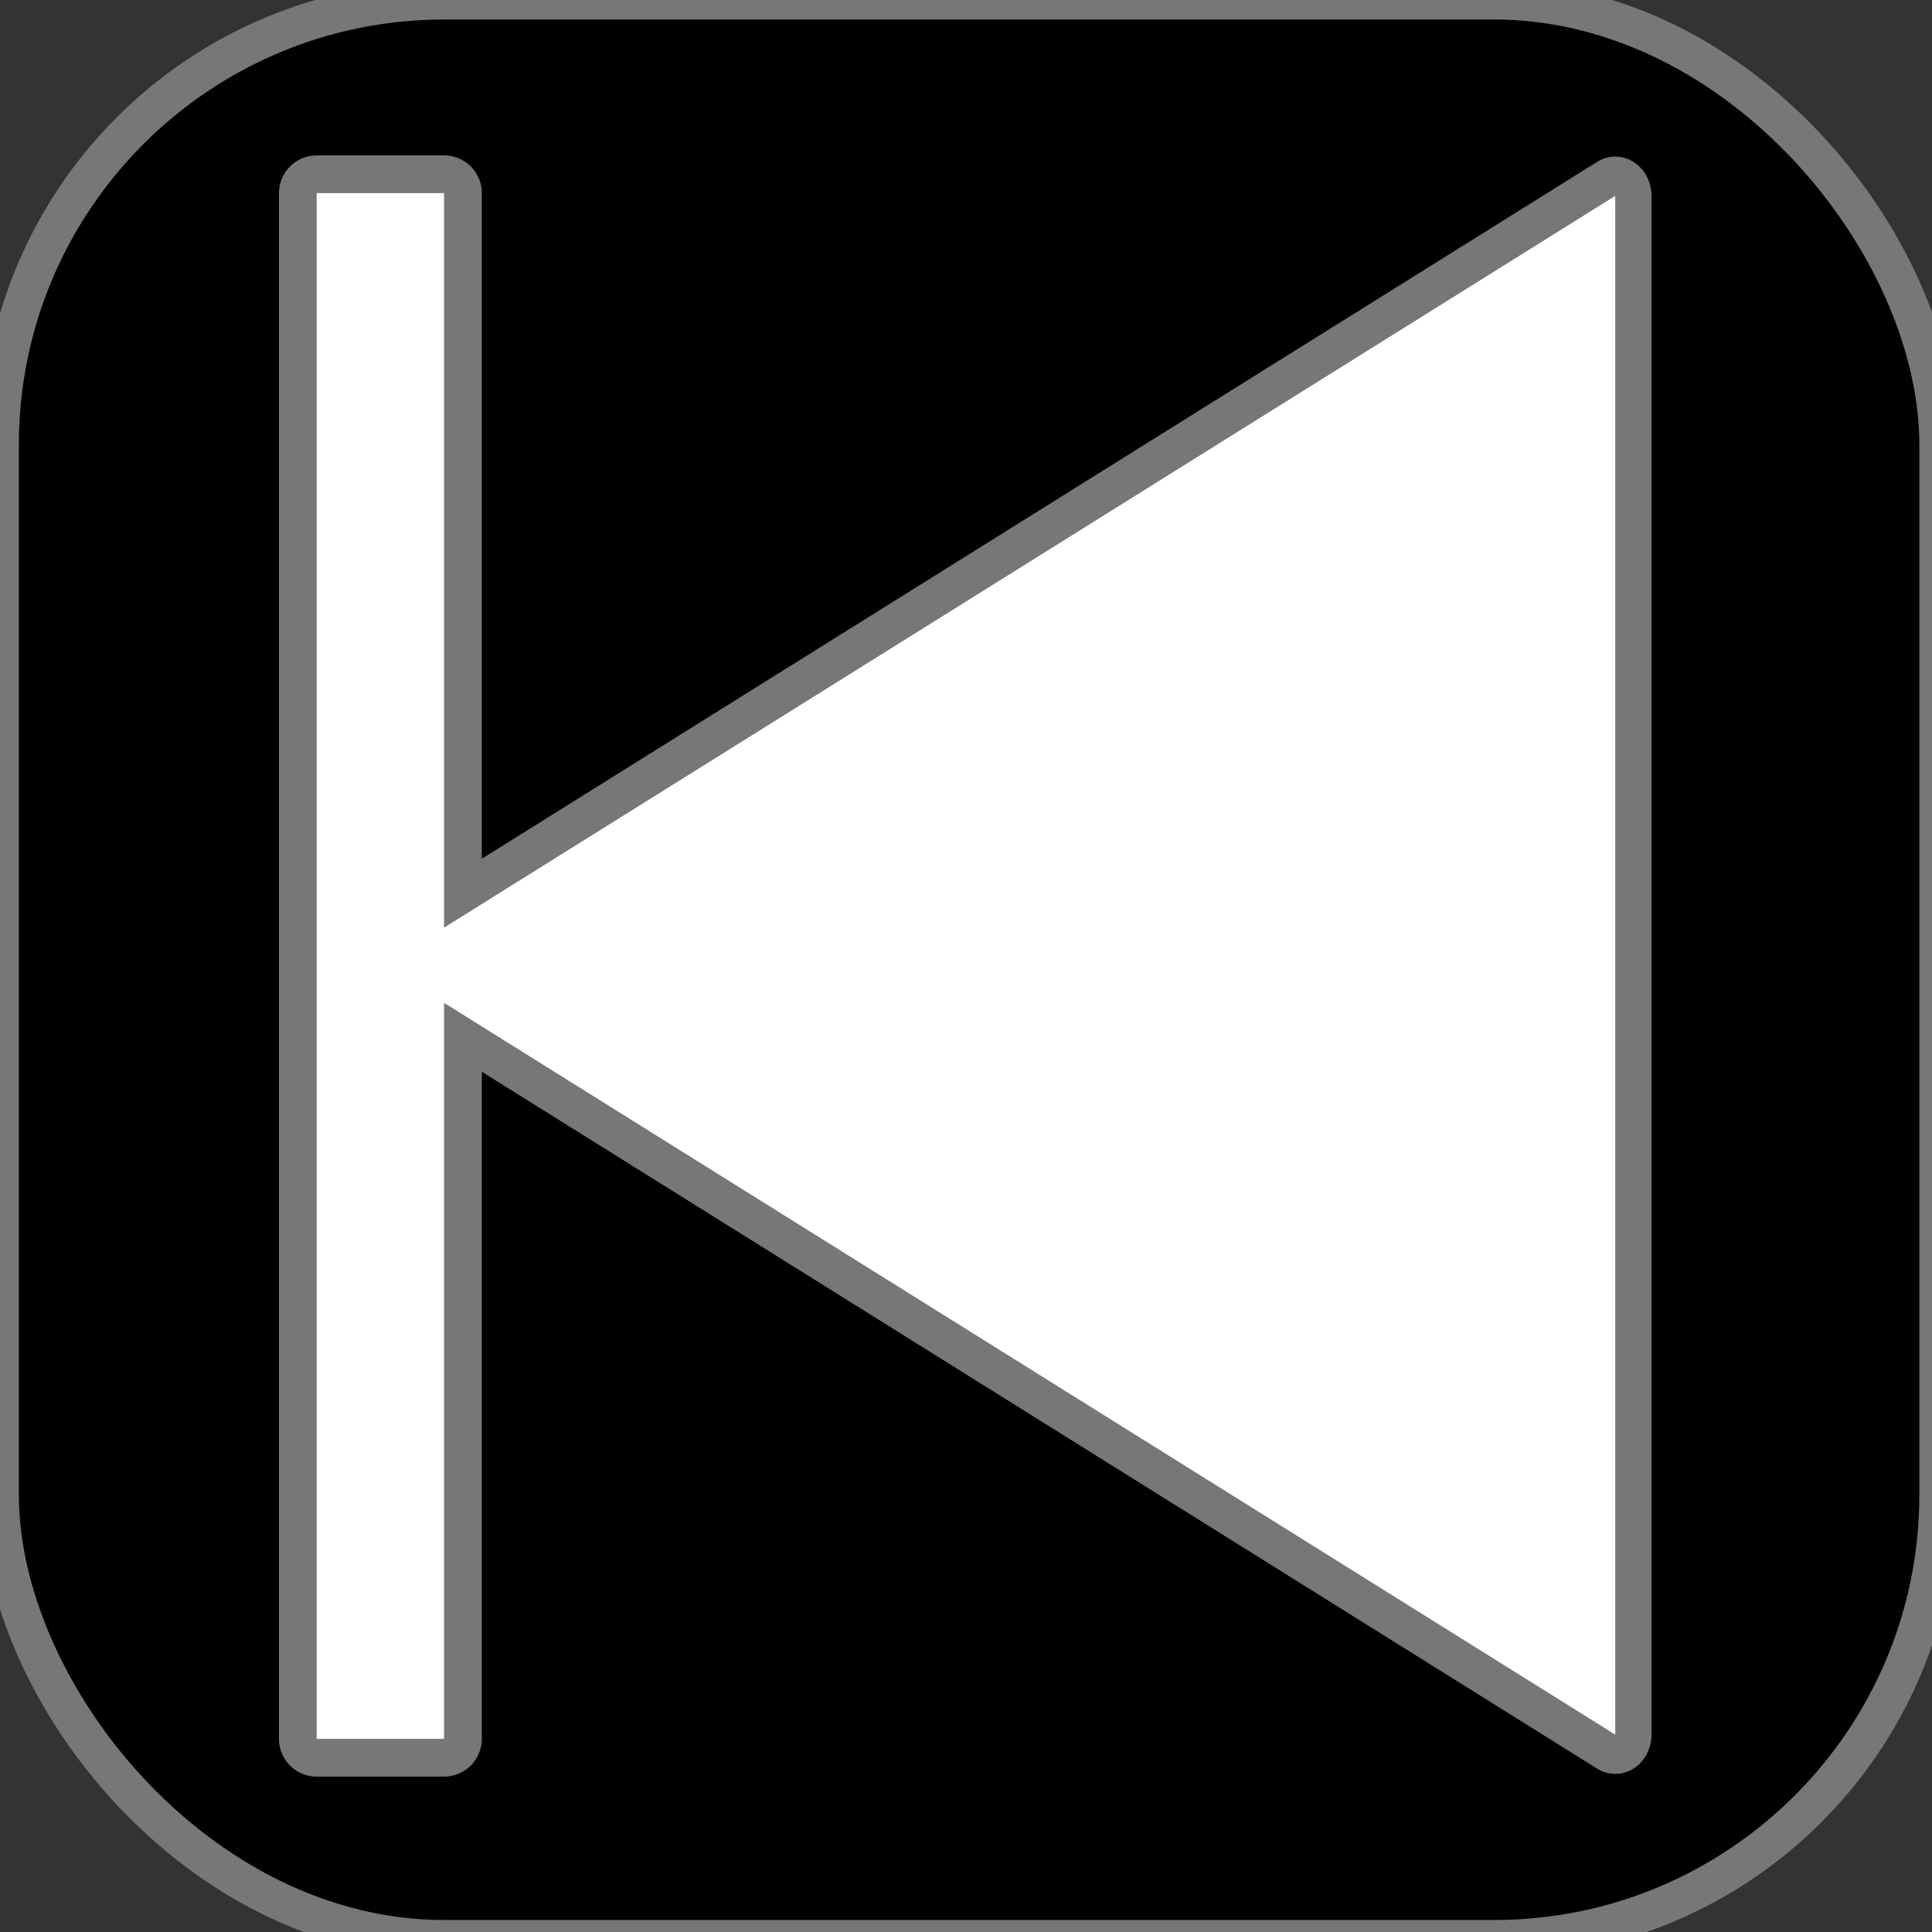 <?xml version="1.0" encoding="UTF-8" standalone="no"?>
<svg
   xmlns:dc="http://purl.org/dc/elements/1.1/"
   xmlns:cc="http://creativecommons.org/ns#"
   xmlns:rdf="http://www.w3.org/1999/02/22-rdf-syntax-ns#"
   xmlns:svg="http://www.w3.org/2000/svg"
   xmlns="http://www.w3.org/2000/svg"
   id="svg8"
   version="1.1"
   viewBox="0 0 135.467 135.467"
   height="512"
   width="512">
  <rect x="0" y="0" width="135.467" height="135.467" fill="#333333" stroke="none"/>
  <defs
     id="defs2" />
  <g
     transform="translate(0,-161.533)"
     id="layer1">
    <rect
       ry="31.14"
       style="stroke-width:2.646;stroke-miterlimit:4;stroke-dasharray:none;stroke:#777777;stroke-opacity:1;stroke-linejoin:round"
       y="161.579"
       x="0"
       height="135.903"
       width="135.903"
       id="rect3741" />
    <path
       transform="matrix(-0.961,0,0,1.04,135.512,-9.373)"
       style="stroke-width:5.293;fill:#ffffff;stroke:#777777;stroke-opacity:1;stroke-miterlimit:4;stroke-dasharray:none;stroke-linejoin:round"
       d="m 113.002,229.41 -44.922,25.936 -44.922,25.936 0,-51.872 0,-51.872 44.922,25.936 z"
       id="path3680" />
    <rect
       transform="scale(-1,1)"
       style="stroke-width:5.292;fill:#ffffff;stroke:#777777;stroke-opacity:1;stroke-miterlimit:4;stroke-dasharray:none;stroke-linejoin:round"
       y="175.074"
       x="-31.137"
       height="108.385"
       width="8.931"
       id="rect3701" />
    <path
       transform="matrix(-0.961,0,0,1.04,135.512,-9.373)"
       style="fill:#ffffff;stroke:none;stroke-width:0.265;stroke-opacity:1"
       d="m 113.002,229.41 -44.922,25.936 -44.922,25.936 0,-51.872 0,-51.872 44.922,25.936 z"
       id="path3680-3" />
    <rect
       transform="scale(-1,1)"
       style="fill:#ffffff;stroke:none;stroke-width:0.351;stroke-opacity:1"
       y="175.074"
       x="-31.137"
       height="108.385"
       width="8.931"
       id="rect3701-6" />
  </g>
</svg>
